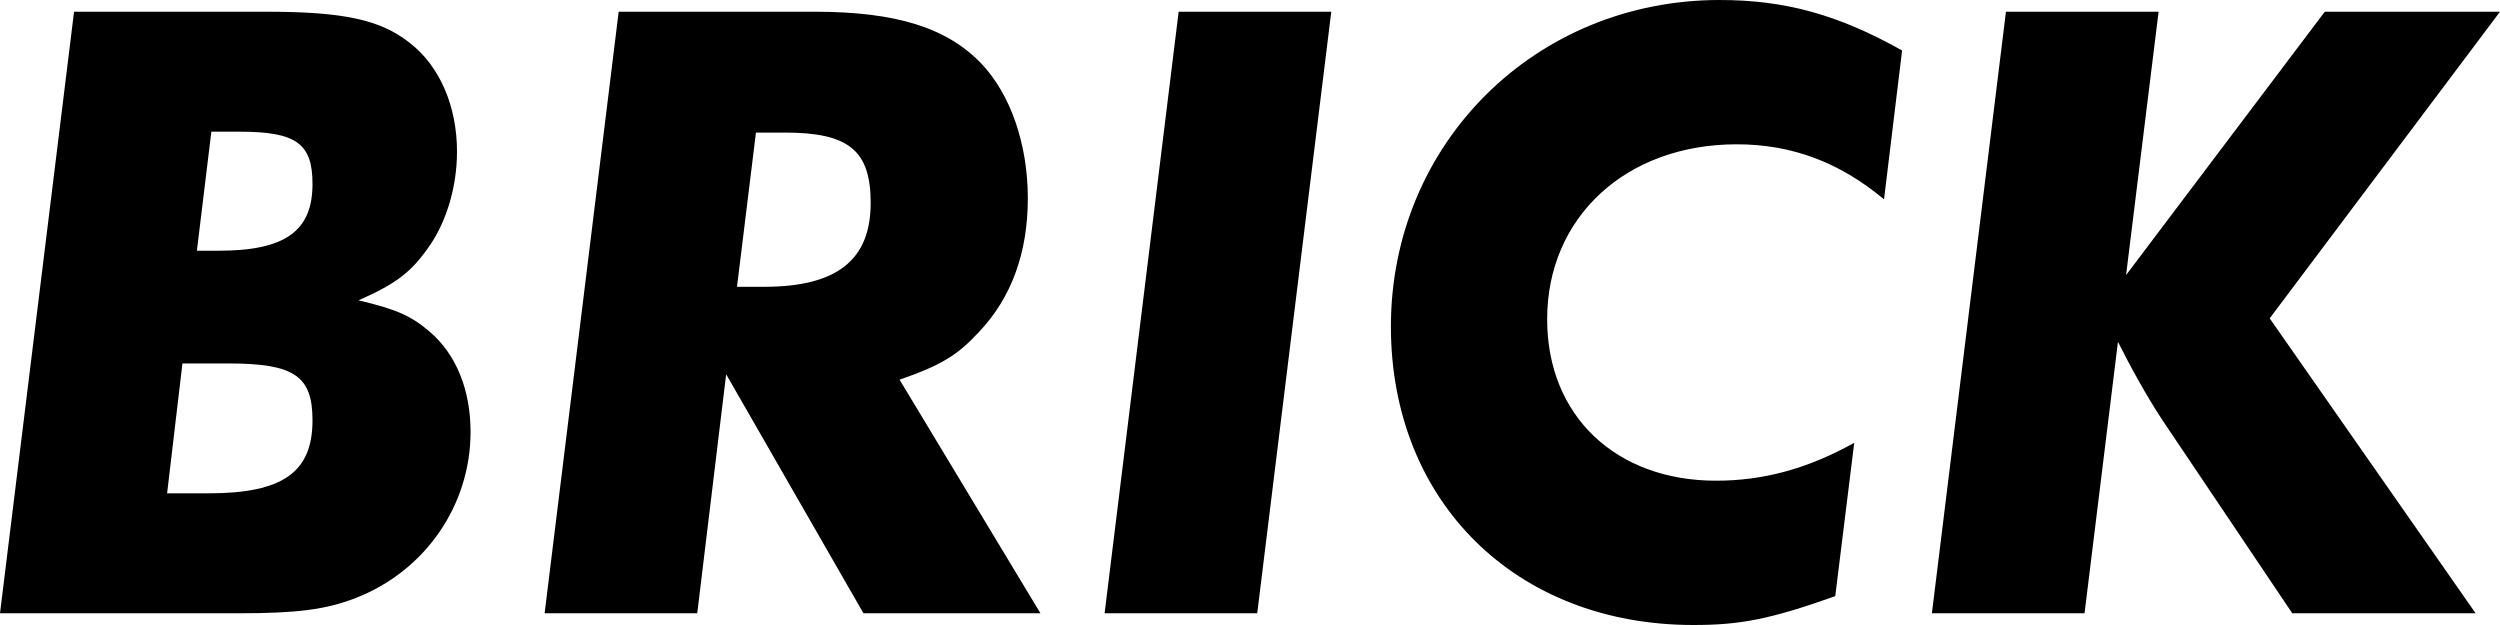 <svg xmlns="http://www.w3.org/2000/svg" width="100" height="25" viewBox="0 0 100 25">
  <path fill="#000000" fill-rule="evenodd" d="M0,24.531 L2.962,0.469 L10.658,0.469 C13.764,0.469 15.21,0.794 16.366,1.696 C17.594,2.633 18.28,4.257 18.28,6.061 C18.28,7.431 17.883,8.802 17.197,9.812 C16.474,10.859 15.896,11.328 14.342,12.013 C15.86,12.374 16.438,12.626 17.197,13.276 C18.244,14.177 18.822,15.584 18.822,17.28 C18.822,20.202 17.016,22.835 14.234,23.918 C13.042,24.387 11.85,24.531 9.574,24.531 L0,24.531 Z M9.574,5.267 L8.454,5.267 L7.876,10.029 L8.743,10.029 C11.416,10.029 12.5,9.235 12.5,7.359 C12.5,5.736 11.85,5.267 9.574,5.267 Z M9.14,14.538 L7.298,14.538 L6.684,19.733 L8.345,19.733 C11.344,19.733 12.5,18.867 12.5,16.811 C12.5,15.043 11.777,14.538 9.14,14.538 Z M39.162,13.276 C38.295,14.214 37.645,14.61 35.983,15.188 L41.618,24.531 L34.538,24.531 L29.046,14.971 L27.89,24.531 L21.785,24.531 L24.747,0.469 L32.587,0.469 C35.874,0.469 37.897,1.118 39.27,2.561 C40.426,3.788 41.113,5.772 41.113,7.937 C41.113,10.101 40.462,11.905 39.162,13.276 Z M31.395,5.303 L30.238,5.303 L29.48,11.472 L30.564,11.472 C33.49,11.472 34.827,10.39 34.827,8.117 C34.827,6.025 33.96,5.303 31.395,5.303 Z M47.146,0.469 L44.184,24.531 L50.289,24.531 L53.251,0.469 L47.146,0.469 Z M68.786,0 C61.416,0 55.636,5.736 55.636,13.059 C55.636,20.058 60.621,25 67.738,25 C69.581,25 70.773,24.784 73.41,23.846 L74.169,17.713 C72.29,18.759 70.52,19.228 68.642,19.228 C64.632,19.228 61.886,16.631 61.886,12.771 C61.886,8.694 65.029,5.772 69.473,5.772 C71.676,5.772 73.591,6.494 75.361,7.973 L76.084,2.02 C73.519,0.577 71.387,0 68.786,0 Z M80.238,0.469 L77.276,24.531 L83.382,24.531 L84.718,13.672 C85.188,14.61 85.874,15.873 86.525,16.847 L91.691,24.531 L99.025,24.531 L90.788,12.734 L100,0.469 L92.991,0.469 L85.043,11.003 L86.344,0.469 L80.238,0.469 Z"/>
</svg>
